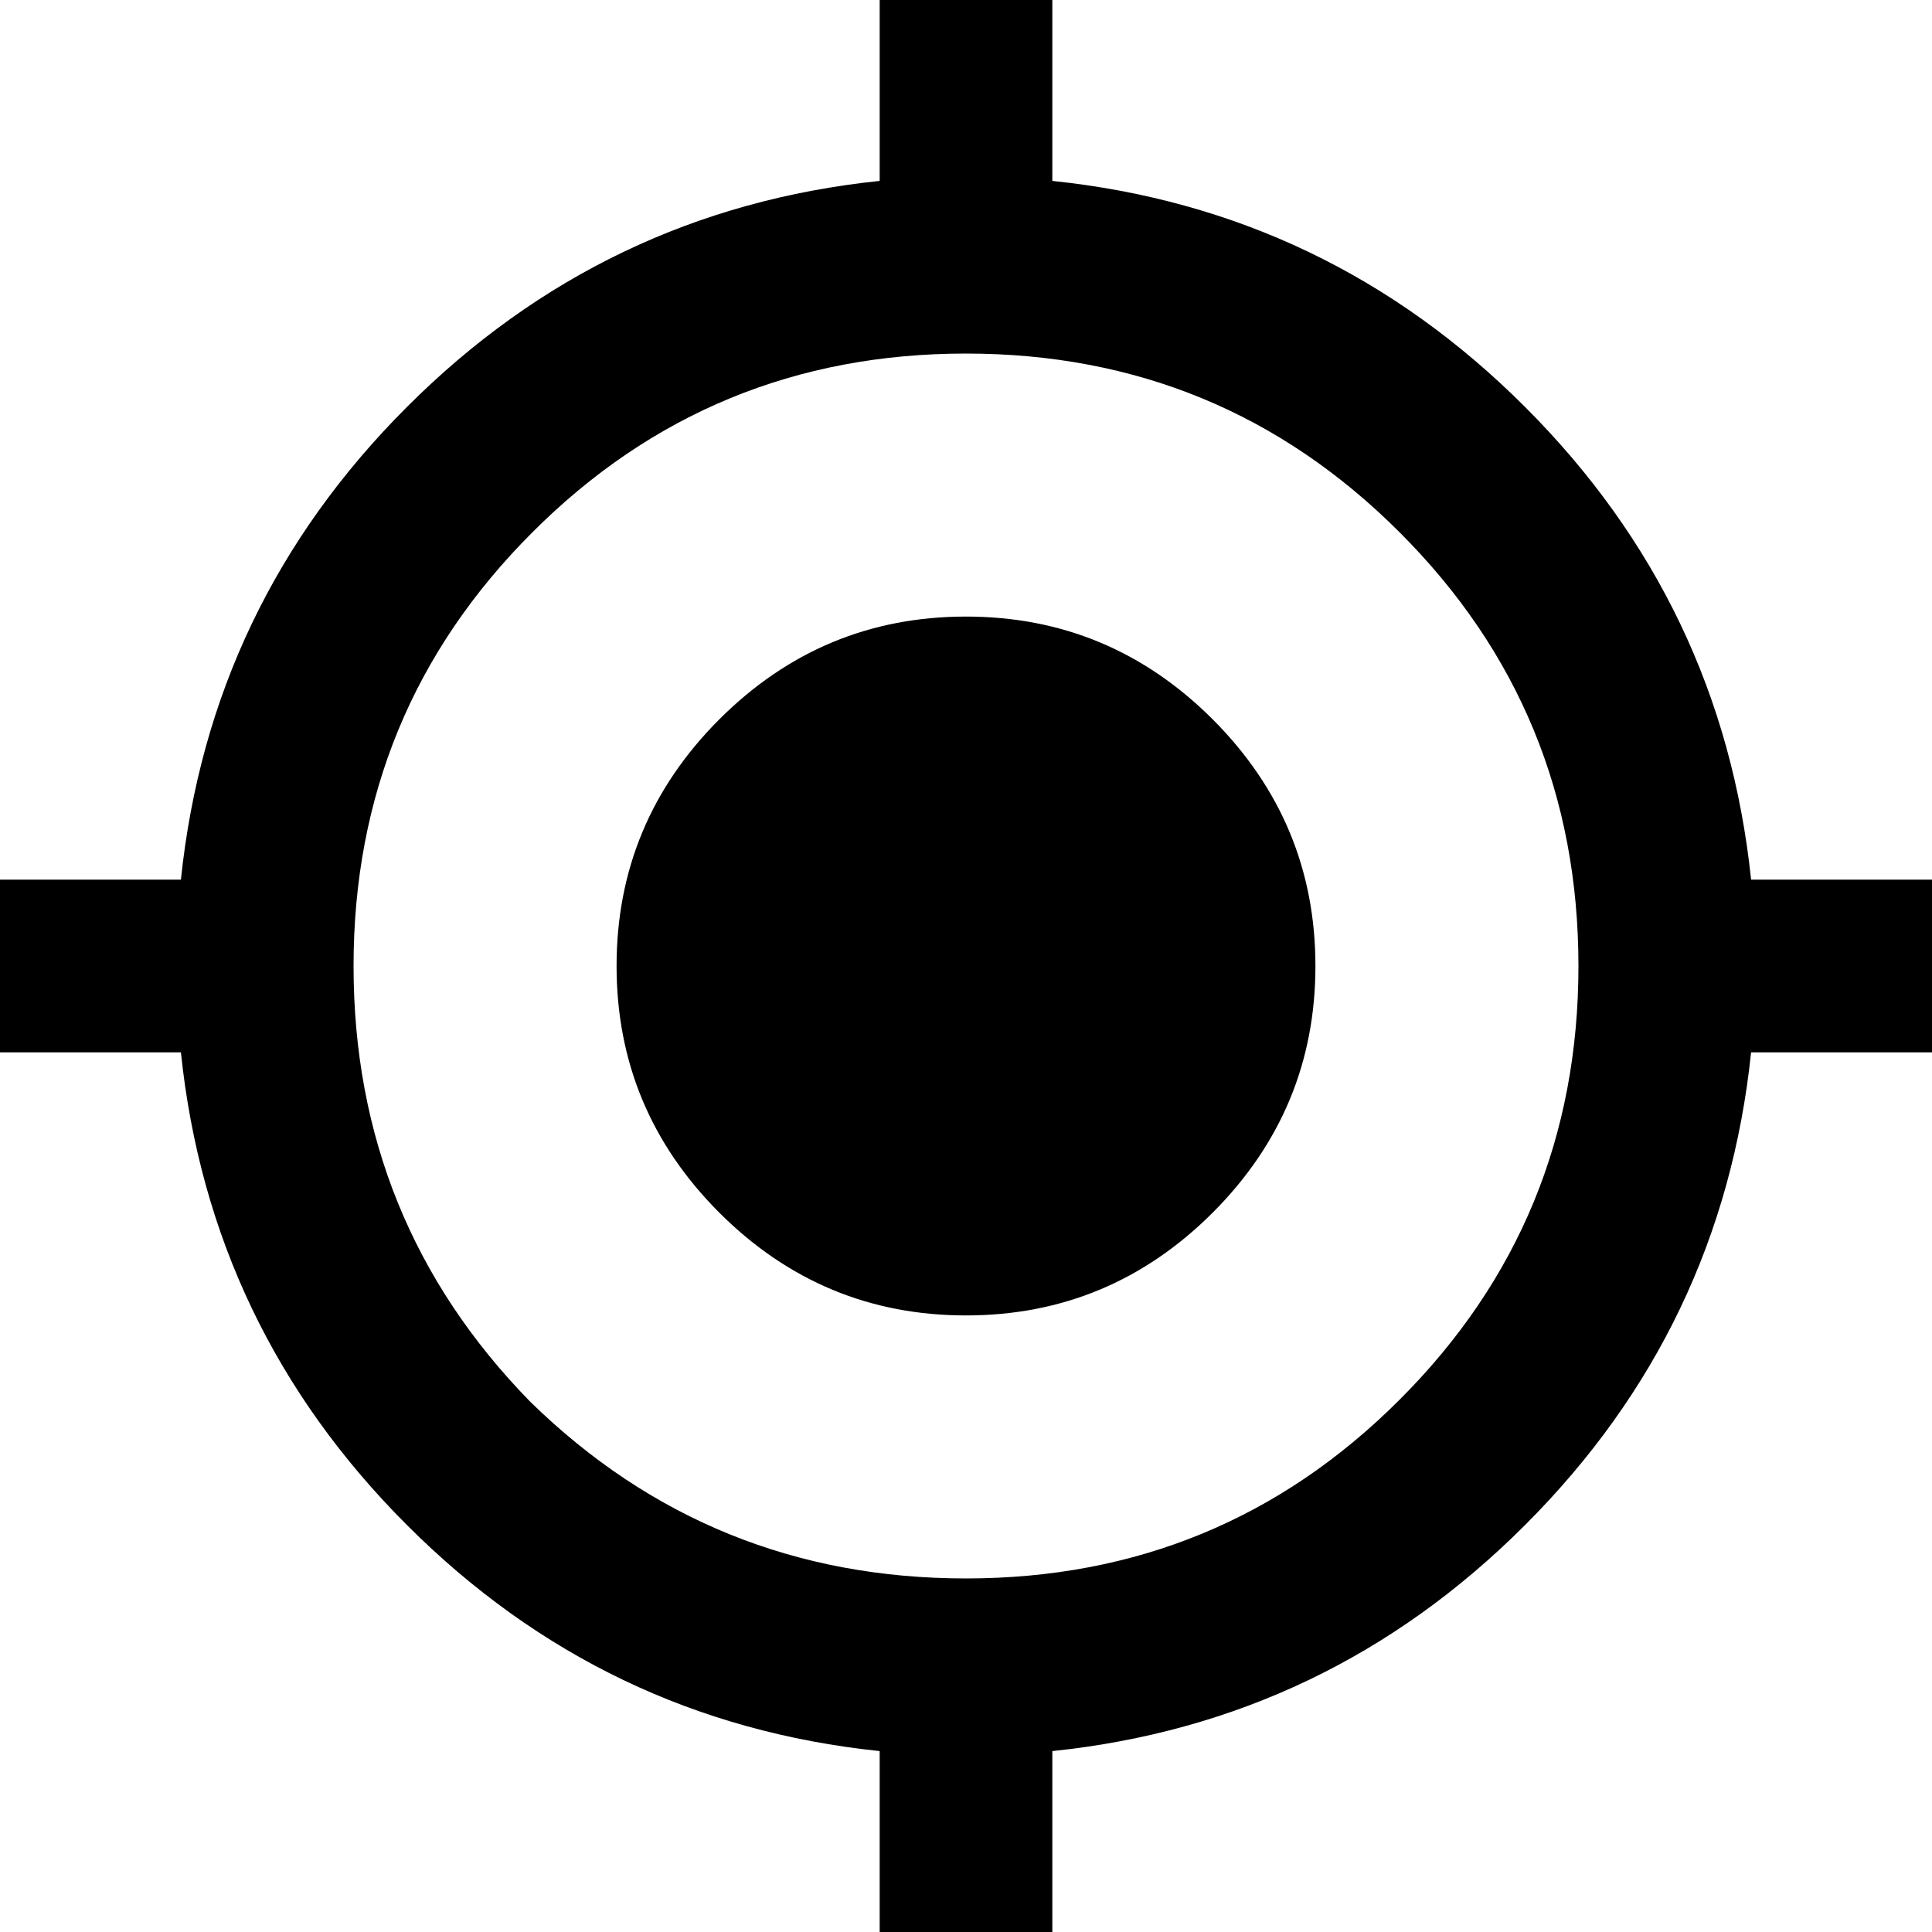 <svg width="22" height="22" viewBox="0 0 22 22" fill="none" xmlns="http://www.w3.org/2000/svg">
<path d="M6.038 15.962C7.411 17.304 9.065 17.974 11 17.974C12.935 17.974 14.581 17.296 15.938 15.938C17.296 14.581 17.974 12.935 17.974 11C17.974 9.065 17.296 7.419 15.938 6.062C14.581 4.704 12.935 4.026 11 4.026C9.065 4.026 7.419 4.704 6.062 6.062C4.704 7.419 4.026 9.065 4.026 11C4.026 12.935 4.696 14.589 6.038 15.962ZM19.94 10.017H22V11.983H19.94C19.722 14.074 18.864 15.868 17.366 17.366C15.868 18.864 14.074 19.722 11.983 19.94V22H10.017V19.94C7.926 19.722 6.132 18.864 4.634 17.366C3.136 15.868 2.278 14.074 2.06 11.983H0V10.017H2.06C2.278 7.926 3.136 6.132 4.634 4.634C6.132 3.136 7.926 2.278 10.017 2.06V0H11.983V2.06C14.074 2.278 15.868 3.136 17.366 4.634C18.864 6.132 19.722 7.926 19.94 10.017ZM8.191 8.191C8.972 7.411 9.908 7.021 11 7.021C12.092 7.021 13.028 7.411 13.809 8.191C14.589 8.972 14.979 9.908 14.979 11C14.979 12.092 14.589 13.028 13.809 13.809C13.028 14.589 12.092 14.979 11 14.979C9.908 14.979 8.972 14.589 8.191 13.809C7.411 13.028 7.021 12.092 7.021 11C7.021 9.908 7.411 8.972 8.191 8.191Z" fill="black"/>
</svg>
